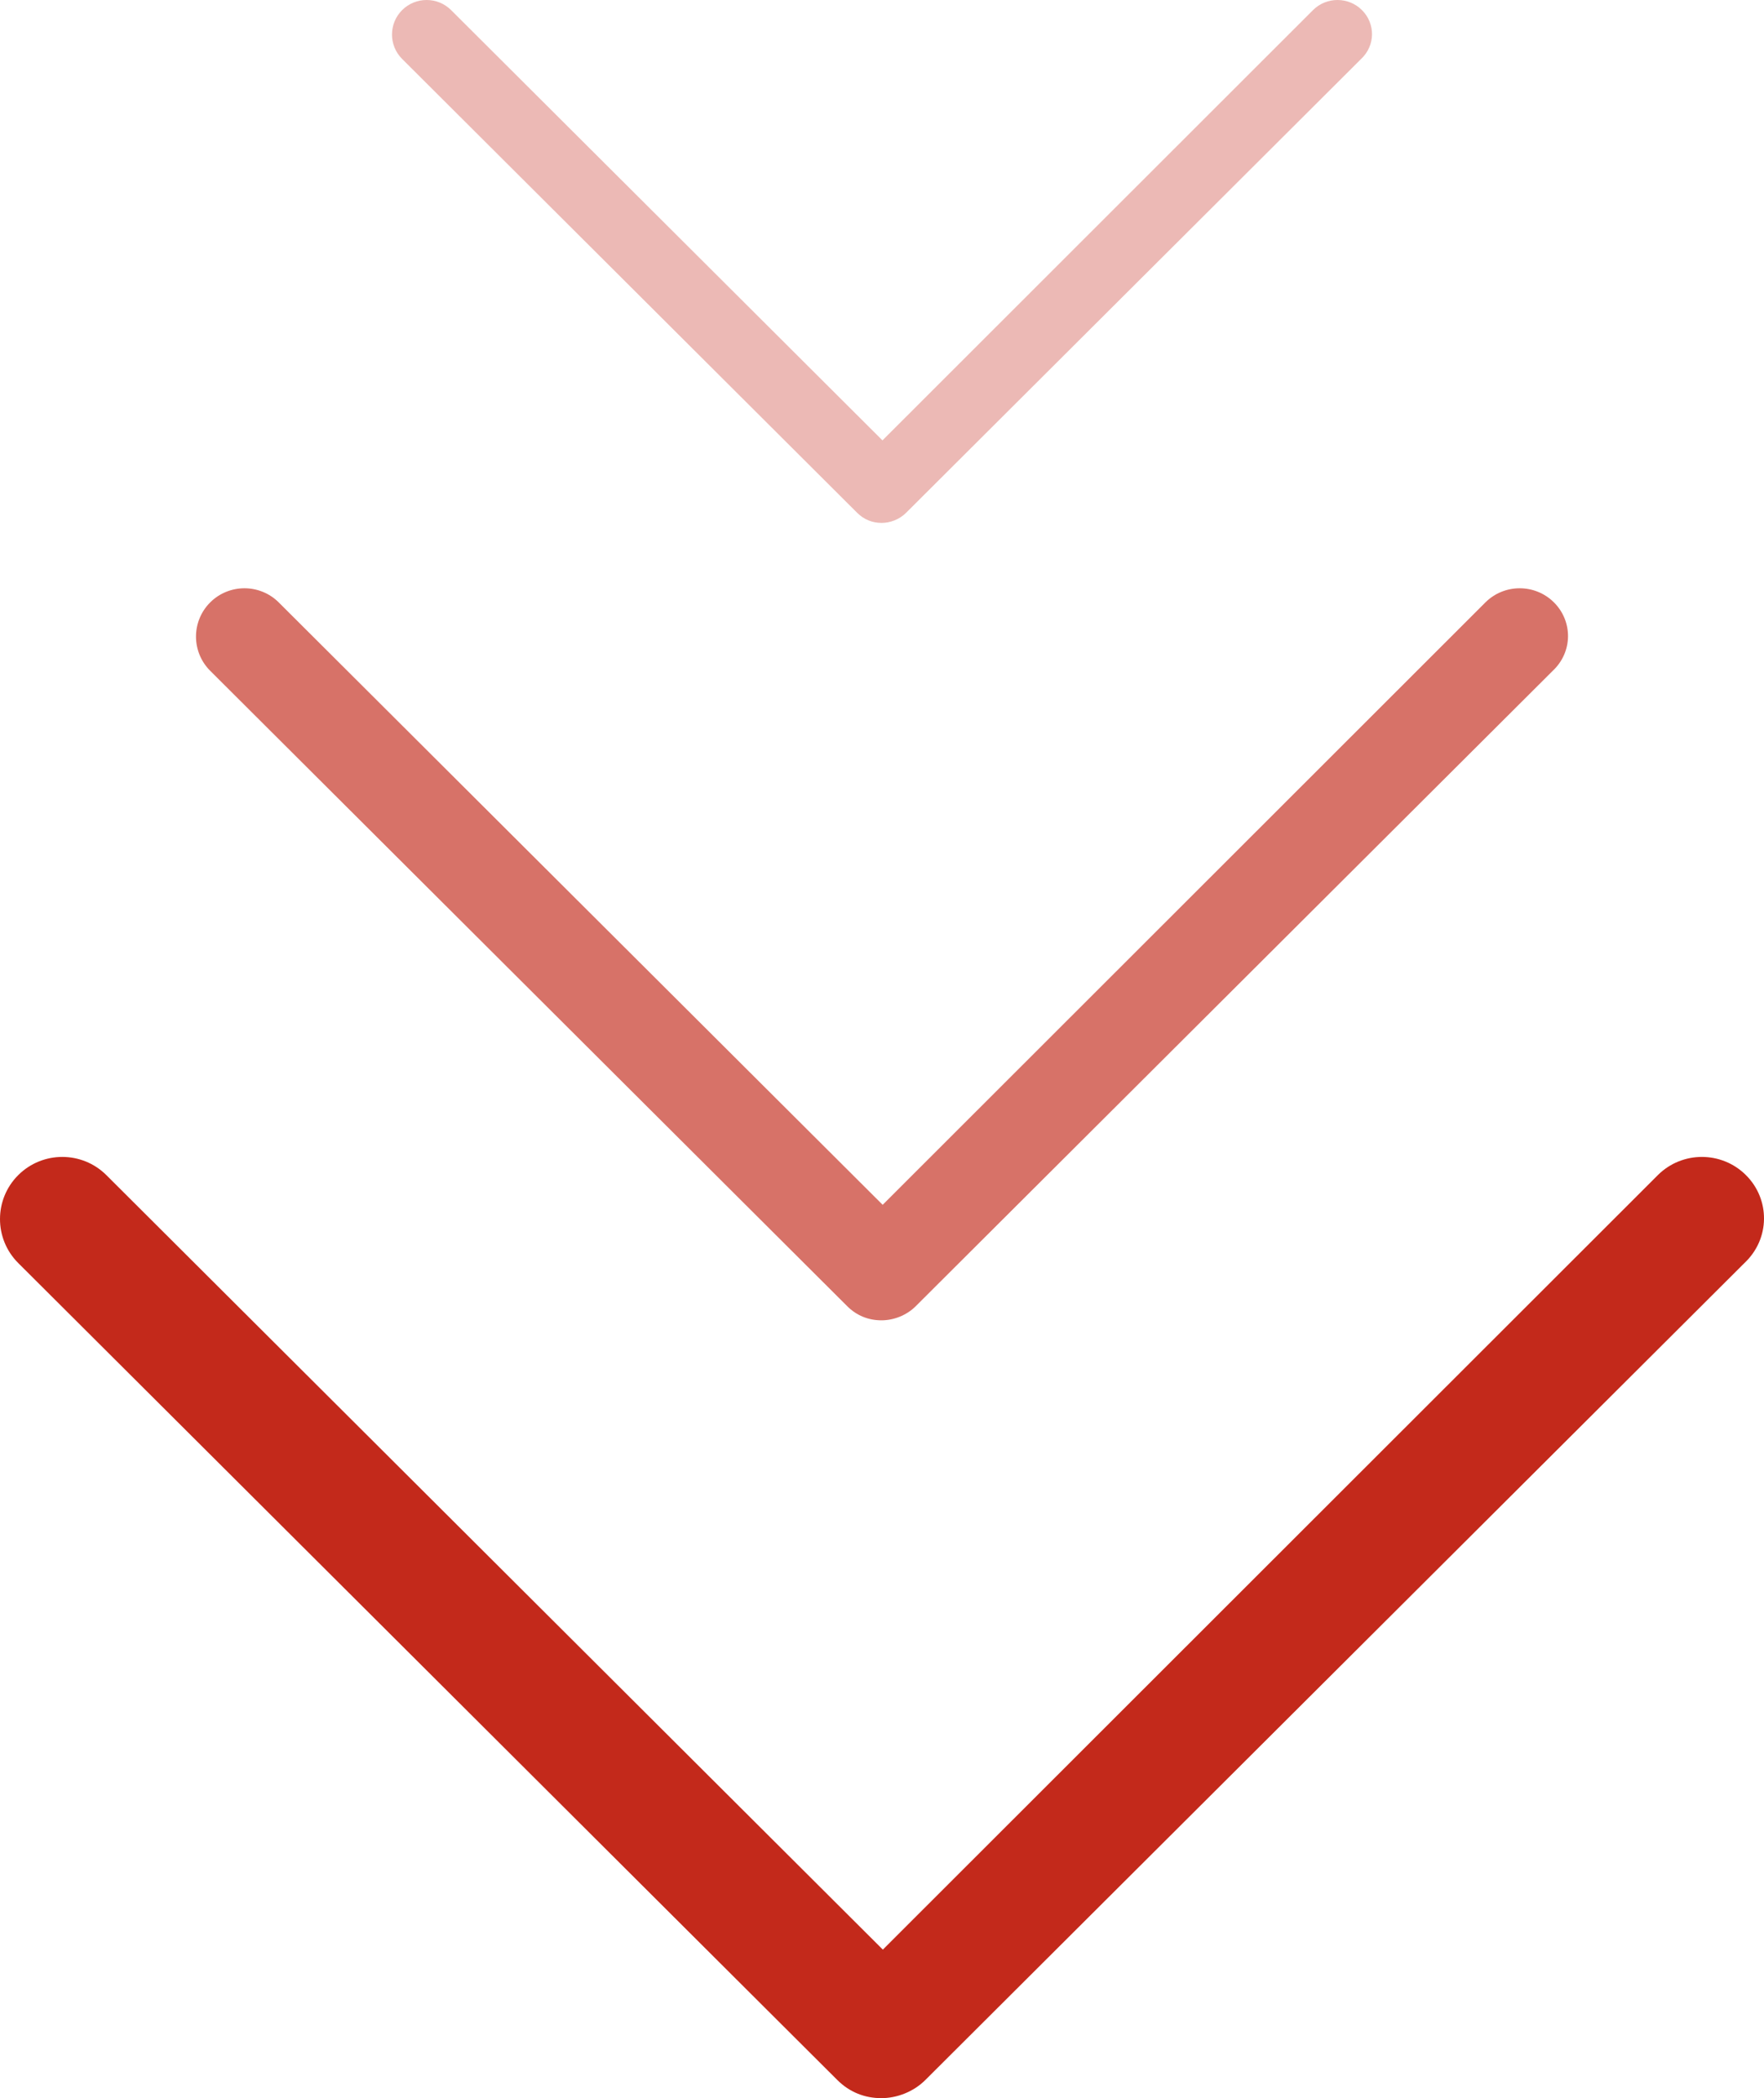<?xml version="1.0" encoding="UTF-8"?>
<svg viewBox="0 0 90 107" version="1.1" xmlns="http://www.w3.org/2000/svg" xmlns:xlink="http://www.w3.org/1999/xlink">
    <!-- Generator: Sketch 56.3 (81716) - https://sketch.com -->
    <title>Group</title>
    <desc>Created with Sketch.</desc>
    <g id="Page-1" stroke="none" stroke-width="1" fill="none" fill-rule="evenodd">
        <g id="landing" transform="translate(-913, -969)" fill-rule="nonzero">
            <g id="first-section" transform="translate(50, 0)">
                <g id="Group" transform="translate(863, 969)">
                    <g id="down-arrow-2" transform="translate(0, 59)" fill="#C3291B">
                        <g id="down-arrow">
                            <path d="M89.079,0.928 C87.839,-0.309 85.823,-0.309 84.583,0.928 L45.043,40.425 L5.427,0.928 C4.186,-0.309 2.171,-0.309 0.93,0.928 C-0.31,2.164 -0.31,4.174 0.93,5.411 L42.718,47.072 C43.338,47.691 44.113,48 44.966,48 C45.741,48 46.594,47.691 47.214,47.072 L89.002,5.411 C90.32,4.174 90.32,2.164 89.079,0.928 Z" id="Path"></path>
                        </g>
                    </g>
                    <g id="down-arrow-copy" opacity="0.66" transform="translate(10, 30)" fill="#C2291A">
                        <path d="M69.284,0.721 C68.319,-0.24 66.751,-0.24 65.786,0.721 L35.034,31.442 L4.221,0.721 C3.256,-0.24 1.688,-0.24 0.724,0.721 C-0.241,1.683 -0.241,3.246 0.724,4.208 L33.225,36.612 C33.707,37.093 34.31,37.333 34.974,37.333 C35.577,37.333 36.24,37.093 36.722,36.612 L69.223,4.208 C70.249,3.246 70.249,1.683 69.284,0.721 Z" id="Path"></path>
                    </g>
                    <g id="down-arrow-copy-2" transform="translate(20, 0)" fill="#C42B1D" opacity="0.33">
                        <path d="M49.488,0.515 C48.799,-0.172 47.679,-0.172 46.99,0.515 L25.024,22.458 L3.015,0.515 C2.326,-0.172 1.206,-0.172 0.517,0.515 C-0.172,1.202 -0.172,2.319 0.517,3.006 L23.732,26.151 C24.077,26.495 24.507,26.667 24.981,26.667 C25.412,26.667 25.886,26.495 26.23,26.151 L49.445,3.006 C50.178,2.319 50.178,1.202 49.488,0.515 Z" id="Path"></path>
                    </g>
                </g>
            </g>
        </g>
    </g>
</svg>
